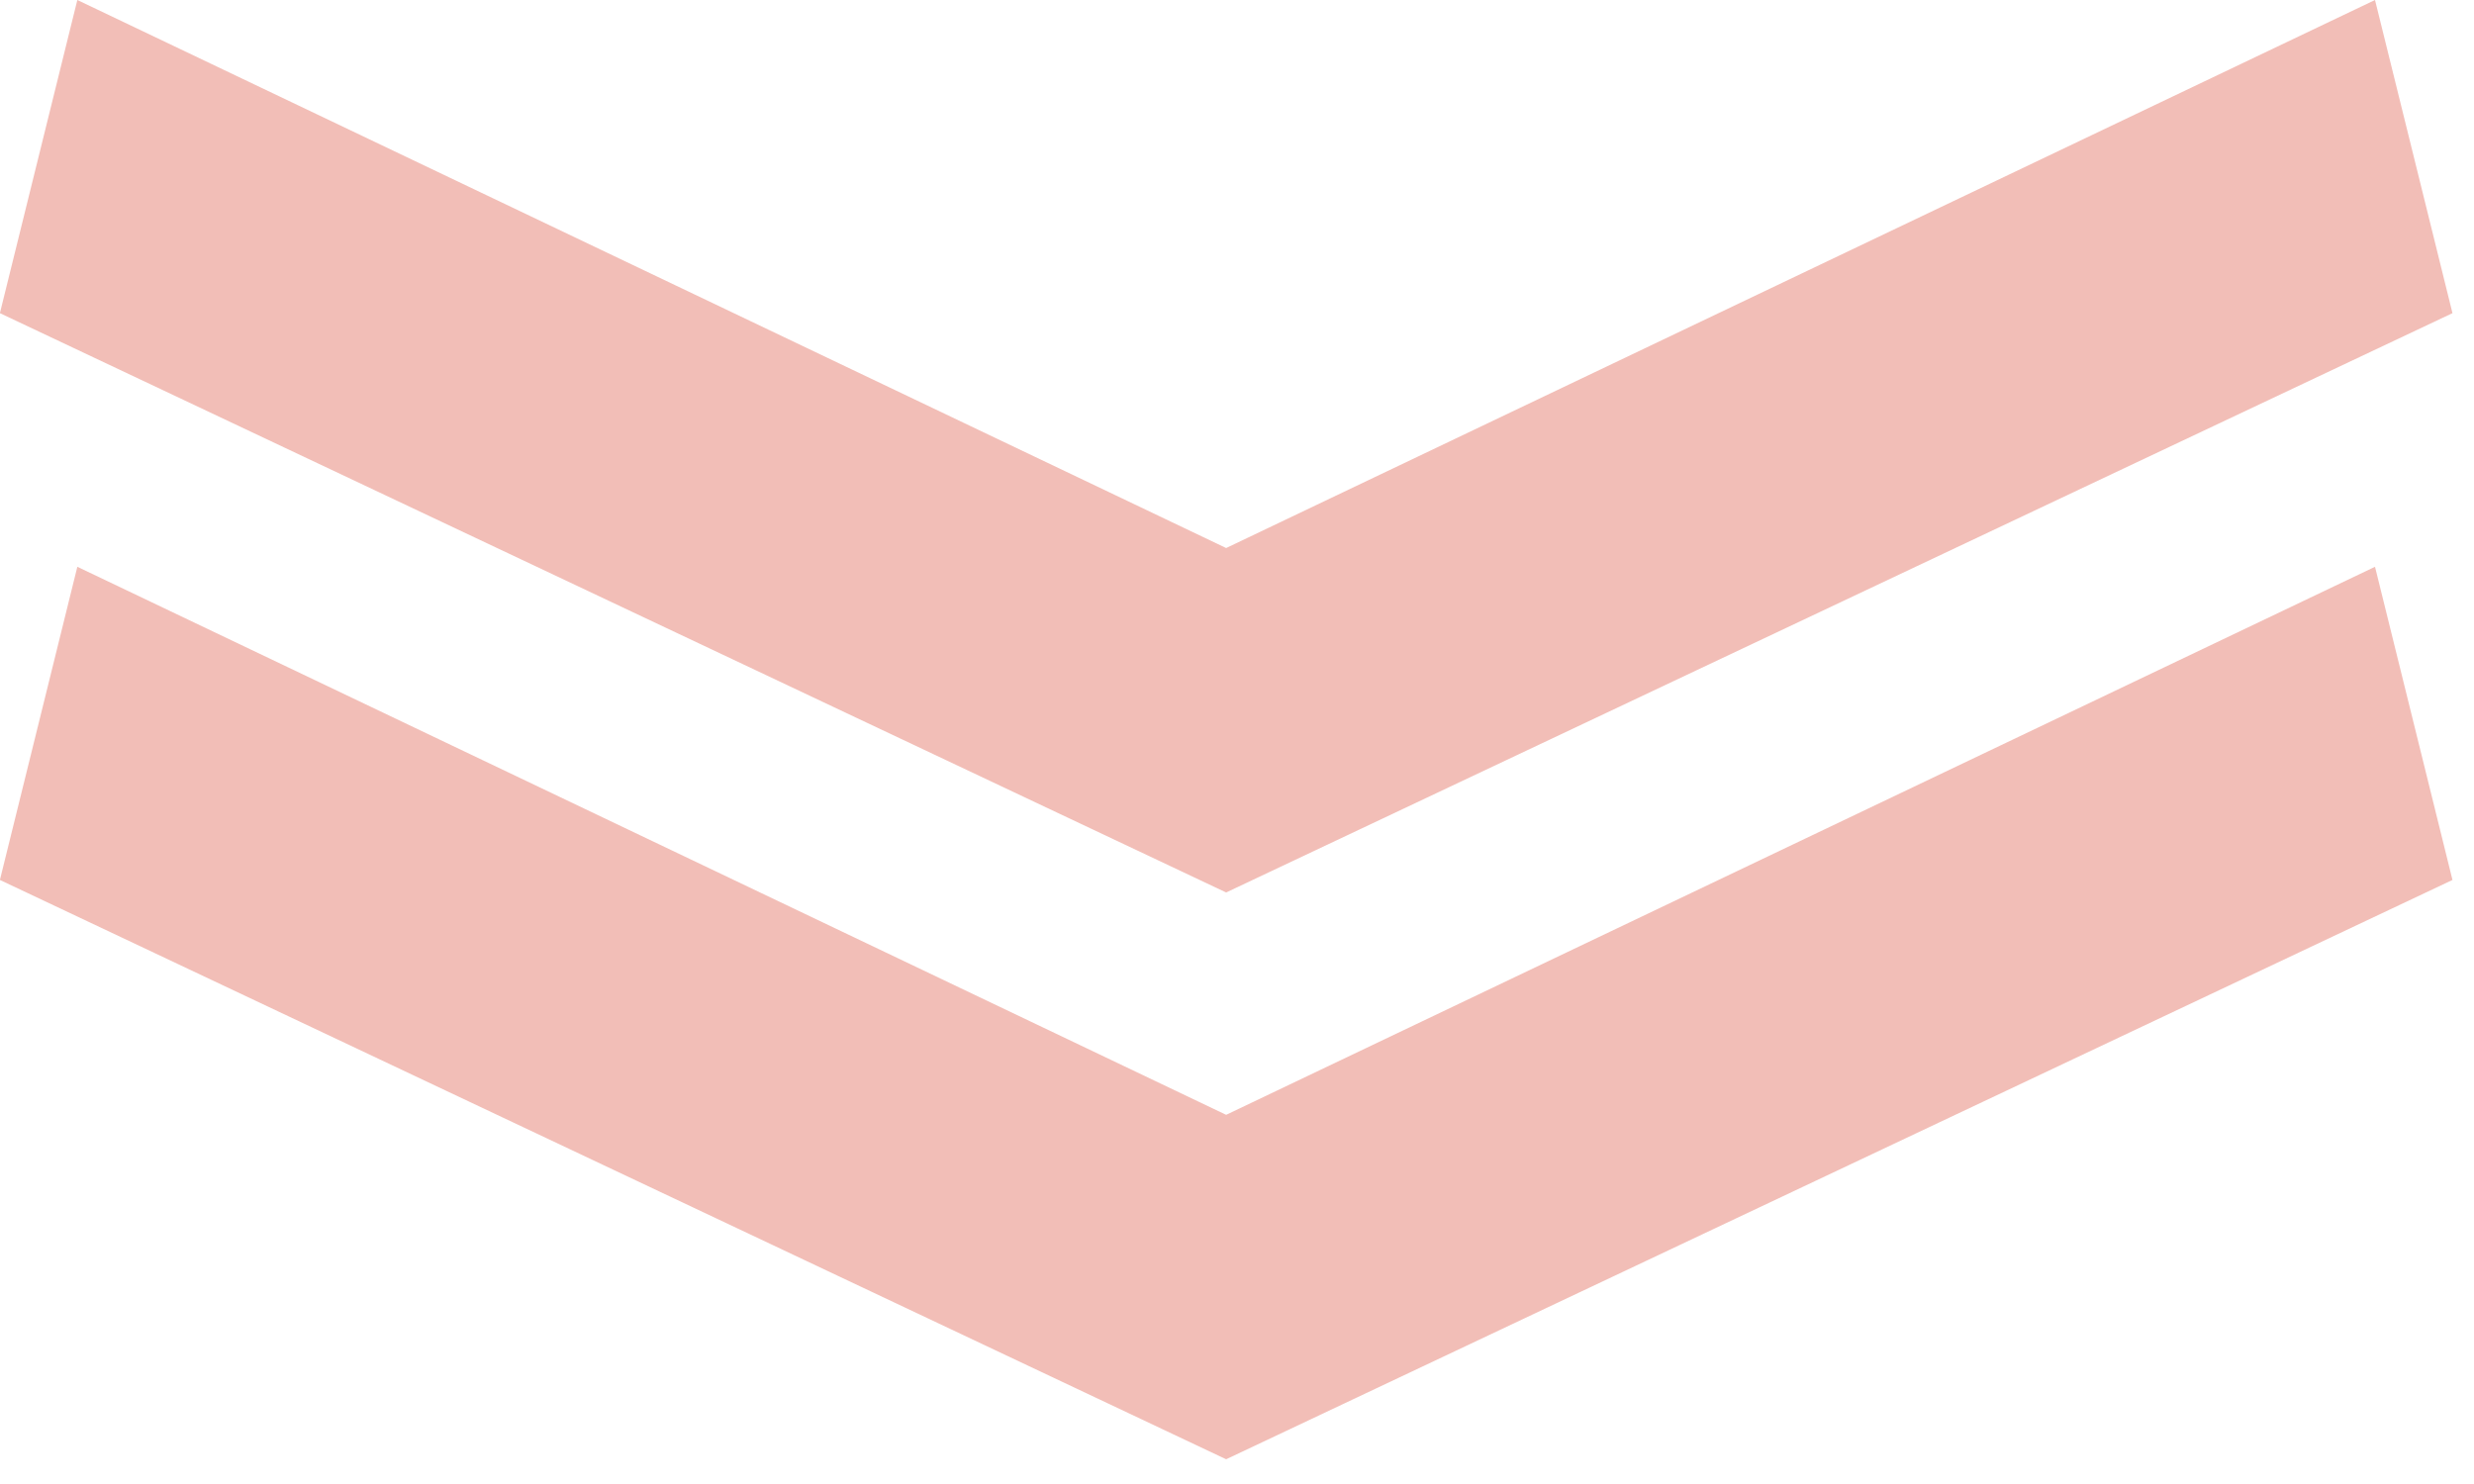 <?xml version="1.0" encoding="UTF-8" standalone="no"?>
<!DOCTYPE svg PUBLIC "-//W3C//DTD SVG 1.1//EN" "http://www.w3.org/Graphics/SVG/1.1/DTD/svg11.dtd">
<svg width="100%" height="100%" viewBox="0 0 80 48" version="1.1" xmlns="http://www.w3.org/2000/svg" xmlns:xlink="http://www.w3.org/1999/xlink" xml:space="preserve" xmlns:serif="http://www.serif.com/" style="fill-rule:evenodd;clip-rule:evenodd;stroke-linejoin:round;stroke-miterlimit:2;">
    <g transform="matrix(1,0,0,1,2.501,28.867)">
        <path d="M0,-10.534L37.148,7.192L74.298,-10.534L76.803,-0.405L37.148,18.333L-2.504,-0.405L0,-10.534ZM0,-28.867L37.148,-11.141L74.298,-28.867L76.803,-18.738L37.148,0L-2.504,-18.738L0,-28.867Z" style="fill:rgb(242,190,183);fill-rule:nonzero;"/>
    </g>
</svg>
